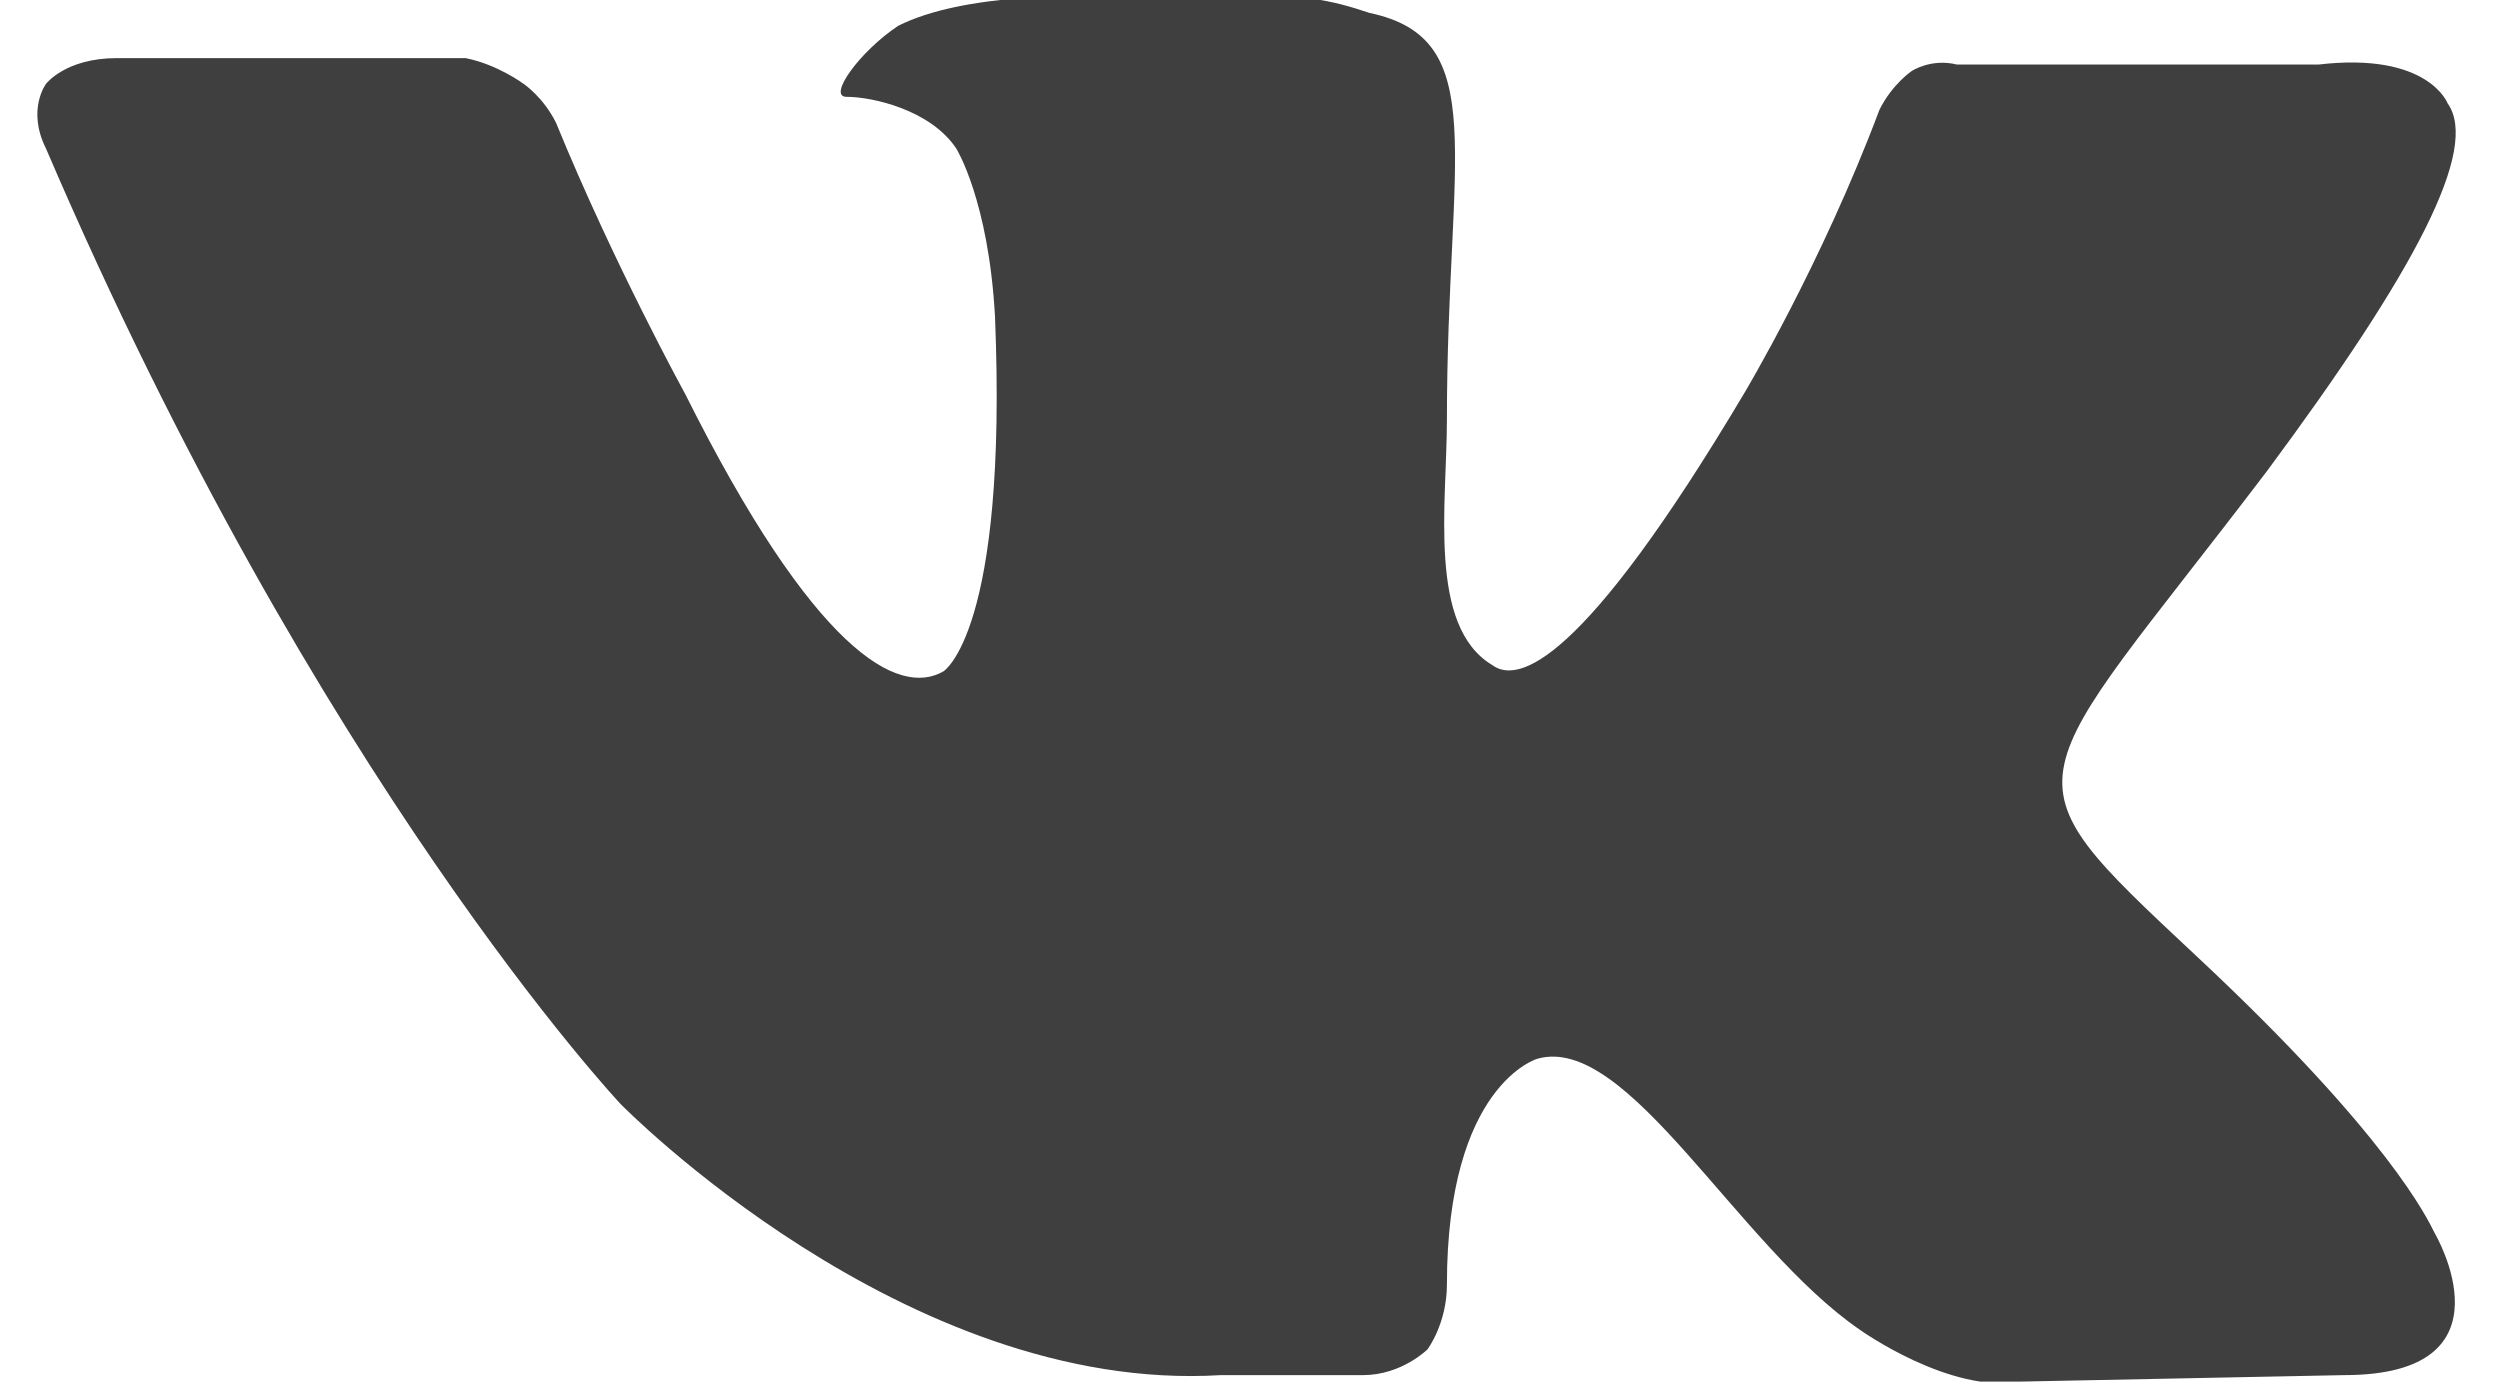 <svg xmlns="http://www.w3.org/2000/svg" width="38" height="21" viewBox="0 0 37.5 21.4"><path class="" d="M34.5 7.3c-3.8 5-4.2 4.6-1.1 7.5 3 2.8 3.6 4.1 3.7 4.3 0 0 1.3 2.2-1.4 2.2l-5 0.1c-1.1 0.2-2.5-0.8-2.5-0.8 -1.9-1.3-3.6-4.6-5-4.2 0 0-1.4 0.4-1.4 3.5 0 0.6-0.3 1-0.3 1s-0.4 0.4-1 0.4h-2.2c-4.9 0.3-9.3-4.2-9.3-4.2S4.3 12.1 0.1 2.3c-0.3-0.6 0-1 0-1s0.3-0.4 1.1-0.4l5.4 0C7.1 1 7.5 1.3 7.5 1.3s0.3 0.2 0.5 0.6c0.9 2.2 2 4.2 2 4.2 2 4 3.3 4.7 4 4.3 0 0 1-0.6 0.8-5.5 -0.1-1.8-0.6-2.6-0.6-2.6 -0.4-0.6-1.3-0.8-1.7-0.8 -0.3 0 0.2-0.7 0.8-1.1 1-0.5 2.7-0.5 4.7-0.5 1.6 0 2 0.1 2.6 0.3 1.9 0.4 1.2 2.2 1.2 6.3 0 1.3-0.3 3.2 0.7 3.8 0.4 0.3 1.4 0 3.9-4.2 0 0 1.2-2 2.1-4.4 0.2-0.4 0.5-0.6 0.5-0.6s0.3-0.2 0.7-0.1l5.6 0c1.7-0.2 2 0.6 2 0.6C37.8 2.3 36.8 4.2 34.5 7.3z" fill="#3F3F3F"/></svg>